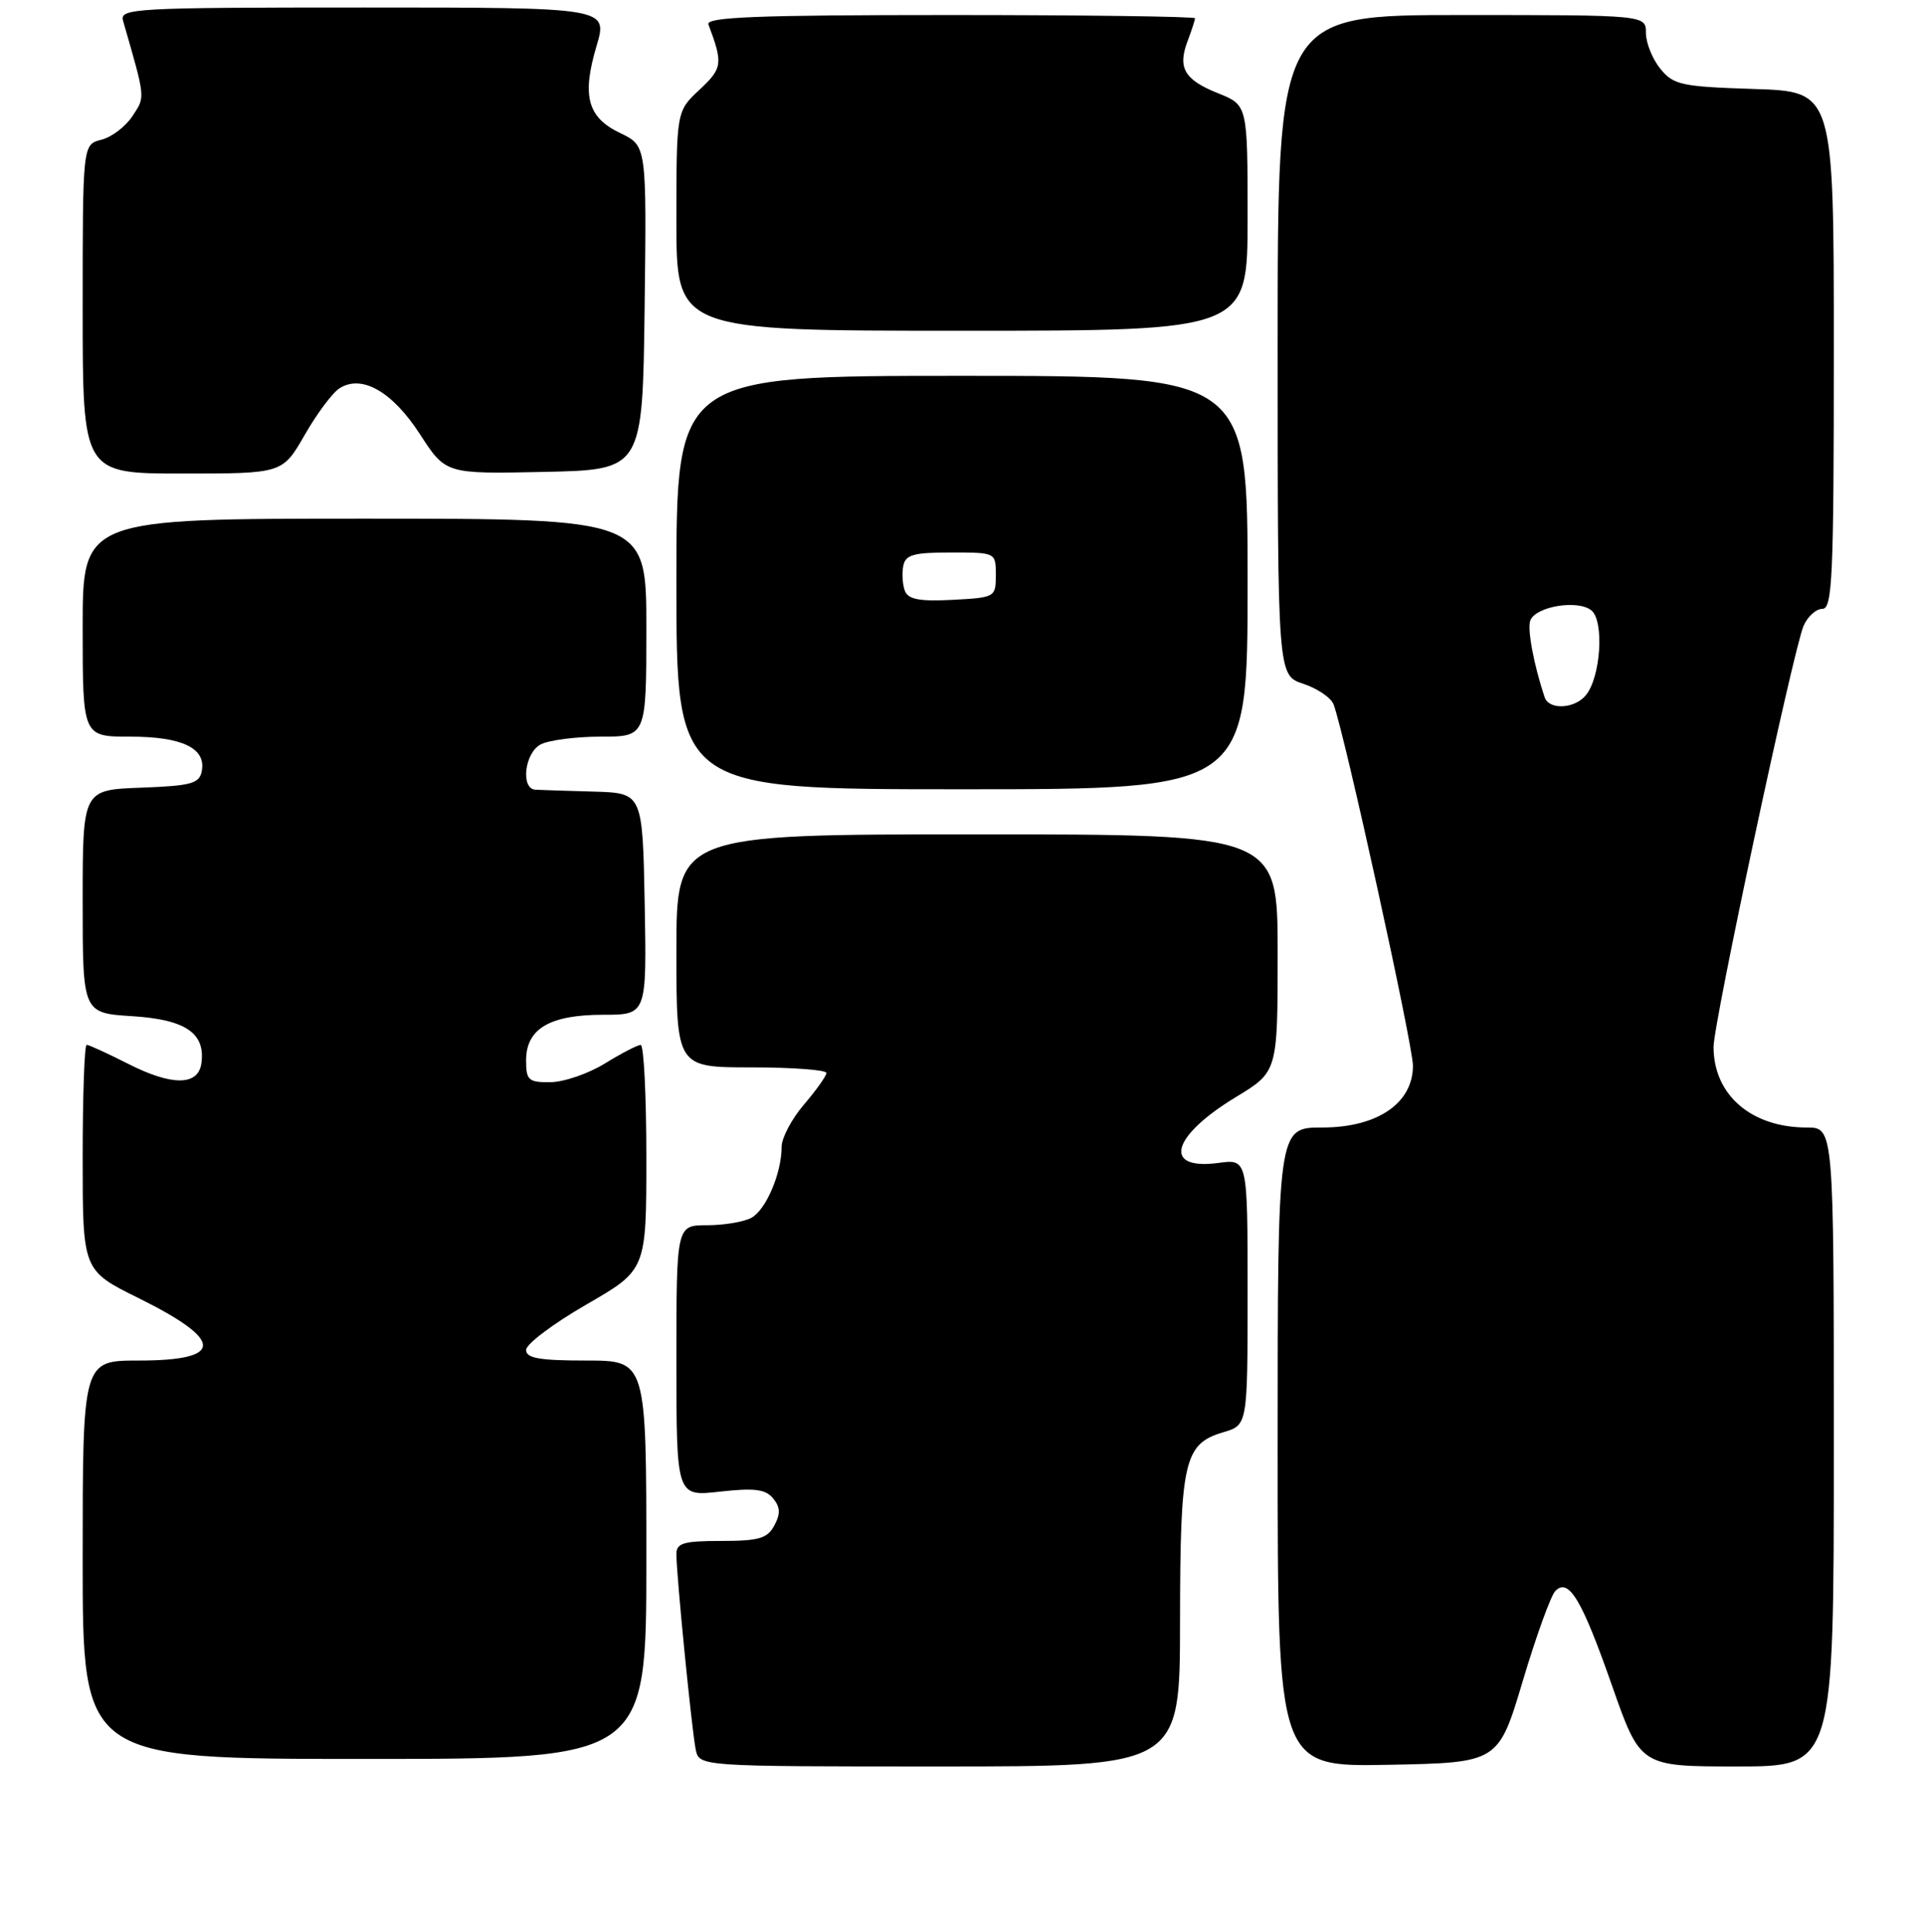 <?xml version="1.0" encoding="UTF-8" standalone="no"?>
<!DOCTYPE svg PUBLIC "-//W3C//DTD SVG 1.1//EN" "http://www.w3.org/Graphics/SVG/1.1/DTD/svg11.dtd" >
<svg xmlns="http://www.w3.org/2000/svg" xmlns:xlink="http://www.w3.org/1999/xlink" version="1.1" viewBox="0 0 256 257">
 <g >
 <path fill="currentColor"
d=" M 157.01 215.75 C 157.03 194.33 157.54 192.09 162.76 190.54 C 166.00 189.59 166.00 189.59 166.00 171.89 C 166.00 154.19 166.00 154.19 162.13 154.71 C 154.63 155.72 155.83 151.16 164.46 145.94 C 170.00 142.58 170.00 142.58 170.00 126.79 C 170.00 111.00 170.00 111.00 130.00 111.00 C 90.00 111.00 90.00 111.00 90.00 126.50 C 90.00 142.00 90.00 142.00 100.00 142.00 C 105.50 142.00 109.98 142.34 109.96 142.75 C 109.94 143.16 108.59 145.06 106.96 146.96 C 105.33 148.87 104.00 151.39 104.00 152.56 C 104.00 156.09 101.91 160.98 99.96 162.02 C 98.95 162.56 96.30 163.00 94.07 163.00 C 90.00 163.00 90.00 163.00 90.00 181.05 C 90.00 199.10 90.00 199.10 95.79 198.44 C 100.36 197.93 101.85 198.11 102.86 199.33 C 103.82 200.49 103.87 201.38 103.03 202.94 C 102.11 204.67 100.97 205.00 95.96 205.00 C 90.95 205.00 90.00 205.28 90.00 206.75 C 89.99 209.47 92.05 230.23 92.57 232.75 C 93.04 235.00 93.04 235.00 125.02 235.00 C 157.00 235.00 157.00 235.00 157.01 215.75 Z  M 202.62 223.61 C 204.41 217.62 206.36 212.24 206.95 211.65 C 208.73 209.87 210.46 212.75 214.49 224.25 C 218.26 235.00 218.26 235.00 231.13 235.00 C 244.00 235.00 244.00 235.00 244.00 192.50 C 244.00 150.00 244.00 150.00 240.40 150.00 C 233.02 150.00 228.00 145.66 228.00 139.28 C 228.00 136.06 238.62 86.37 239.98 83.25 C 240.52 82.01 241.64 81.00 242.48 81.00 C 243.81 81.00 244.00 76.73 244.00 46.59 C 244.00 12.18 244.00 12.18 233.41 11.84 C 223.70 11.53 222.66 11.30 220.91 9.14 C 219.86 7.84 219.00 5.70 219.00 4.39 C 219.00 2.00 219.00 2.00 194.50 2.00 C 170.00 2.00 170.00 2.00 170.00 45.92 C 170.00 89.84 170.00 89.84 173.41 90.97 C 175.29 91.59 177.10 92.82 177.44 93.71 C 178.87 97.43 188.00 139.00 188.00 141.78 C 188.00 146.78 183.26 150.00 175.92 150.00 C 170.00 150.00 170.00 150.00 170.00 192.53 C 170.00 235.05 170.00 235.05 184.69 234.78 C 199.37 234.50 199.37 234.50 202.62 223.61 Z  M 86.00 207.50 C 86.00 181.00 86.00 181.00 78.00 181.00 C 71.78 181.00 70.00 180.69 70.00 179.59 C 70.00 178.81 73.60 176.10 78.00 173.56 C 86.00 168.95 86.00 168.95 86.00 153.97 C 86.00 145.74 85.66 139.00 85.25 139.01 C 84.84 139.01 82.70 140.12 80.50 141.47 C 78.30 142.83 75.04 143.95 73.25 143.97 C 70.31 144.00 70.00 143.72 70.00 141.06 C 70.00 136.86 73.15 135.00 80.25 135.00 C 86.05 135.00 86.05 135.00 85.78 120.25 C 85.50 105.50 85.50 105.50 79.00 105.31 C 75.42 105.21 71.94 105.10 71.25 105.06 C 69.25 104.96 69.79 100.18 71.93 99.04 C 73.00 98.47 76.60 98.00 79.93 98.00 C 86.00 98.00 86.00 98.00 86.00 83.50 C 86.00 69.00 86.00 69.00 48.50 69.00 C 11.00 69.00 11.00 69.00 11.00 83.50 C 11.00 98.00 11.00 98.00 17.31 98.00 C 24.24 98.00 27.43 99.53 26.85 102.57 C 26.53 104.25 25.47 104.54 18.74 104.79 C 11.00 105.08 11.00 105.08 11.00 119.93 C 11.00 134.77 11.00 134.77 17.62 135.19 C 24.72 135.64 27.37 137.46 26.79 141.49 C 26.36 144.45 22.88 144.48 17.12 141.56 C 14.34 140.15 11.83 139.00 11.53 139.00 C 11.24 139.00 11.00 145.75 11.00 154.01 C 11.00 169.02 11.00 169.02 18.47 172.71 C 29.86 178.35 29.85 181.00 18.44 181.00 C 11.00 181.00 11.00 181.00 11.00 207.50 C 11.00 234.00 11.00 234.00 48.50 234.00 C 86.00 234.00 86.00 234.00 86.00 207.50 Z  M 166.00 77.50 C 166.00 50.00 166.00 50.00 128.00 50.00 C 90.00 50.00 90.00 50.00 90.00 77.50 C 90.00 105.00 90.00 105.00 128.00 105.00 C 166.00 105.00 166.00 105.00 166.00 77.50 Z  M 40.55 57.85 C 42.17 55.02 44.26 52.22 45.20 51.64 C 48.17 49.78 52.22 52.11 55.90 57.80 C 59.31 63.06 59.31 63.06 72.40 62.78 C 85.50 62.50 85.50 62.50 85.77 40.94 C 86.04 19.39 86.04 19.39 82.55 17.72 C 78.17 15.64 77.39 12.78 79.37 6.13 C 80.89 1.00 80.89 1.00 48.38 1.00 C 17.89 1.00 15.90 1.11 16.37 2.75 C 19.39 13.24 19.35 12.82 17.63 15.44 C 16.72 16.83 14.86 18.25 13.49 18.59 C 11.00 19.22 11.00 19.22 11.00 41.11 C 11.00 63.00 11.00 63.00 24.30 63.00 C 37.59 63.00 37.59 63.00 40.55 57.85 Z  M 166.00 28.99 C 166.00 13.98 166.00 13.98 162.08 12.41 C 157.57 10.61 156.66 9.03 158.03 5.43 C 158.56 4.02 159.00 2.67 159.00 2.43 C 159.00 2.20 144.33 2.00 126.39 2.00 C 100.72 2.00 93.89 2.27 94.26 3.25 C 96.22 8.47 96.14 9.07 93.08 11.93 C 90.00 14.80 90.00 14.80 90.00 29.40 C 90.00 44.00 90.00 44.00 128.00 44.00 C 166.00 44.00 166.00 44.00 166.00 28.99 Z  M 205.52 92.75 C 204.06 88.35 203.19 83.66 203.62 82.54 C 204.34 80.66 209.98 79.74 211.75 81.21 C 213.48 82.64 212.98 90.12 211.00 92.50 C 209.49 94.32 206.09 94.48 205.52 92.75 Z  M 120.40 78.61 C 120.09 77.79 119.99 76.30 120.18 75.31 C 120.47 73.80 121.53 73.50 126.51 73.50 C 132.50 73.50 132.50 73.50 132.50 76.50 C 132.50 79.45 132.41 79.50 126.74 79.80 C 122.35 80.03 120.84 79.74 120.40 78.61 Z "/>
</g>
</svg>